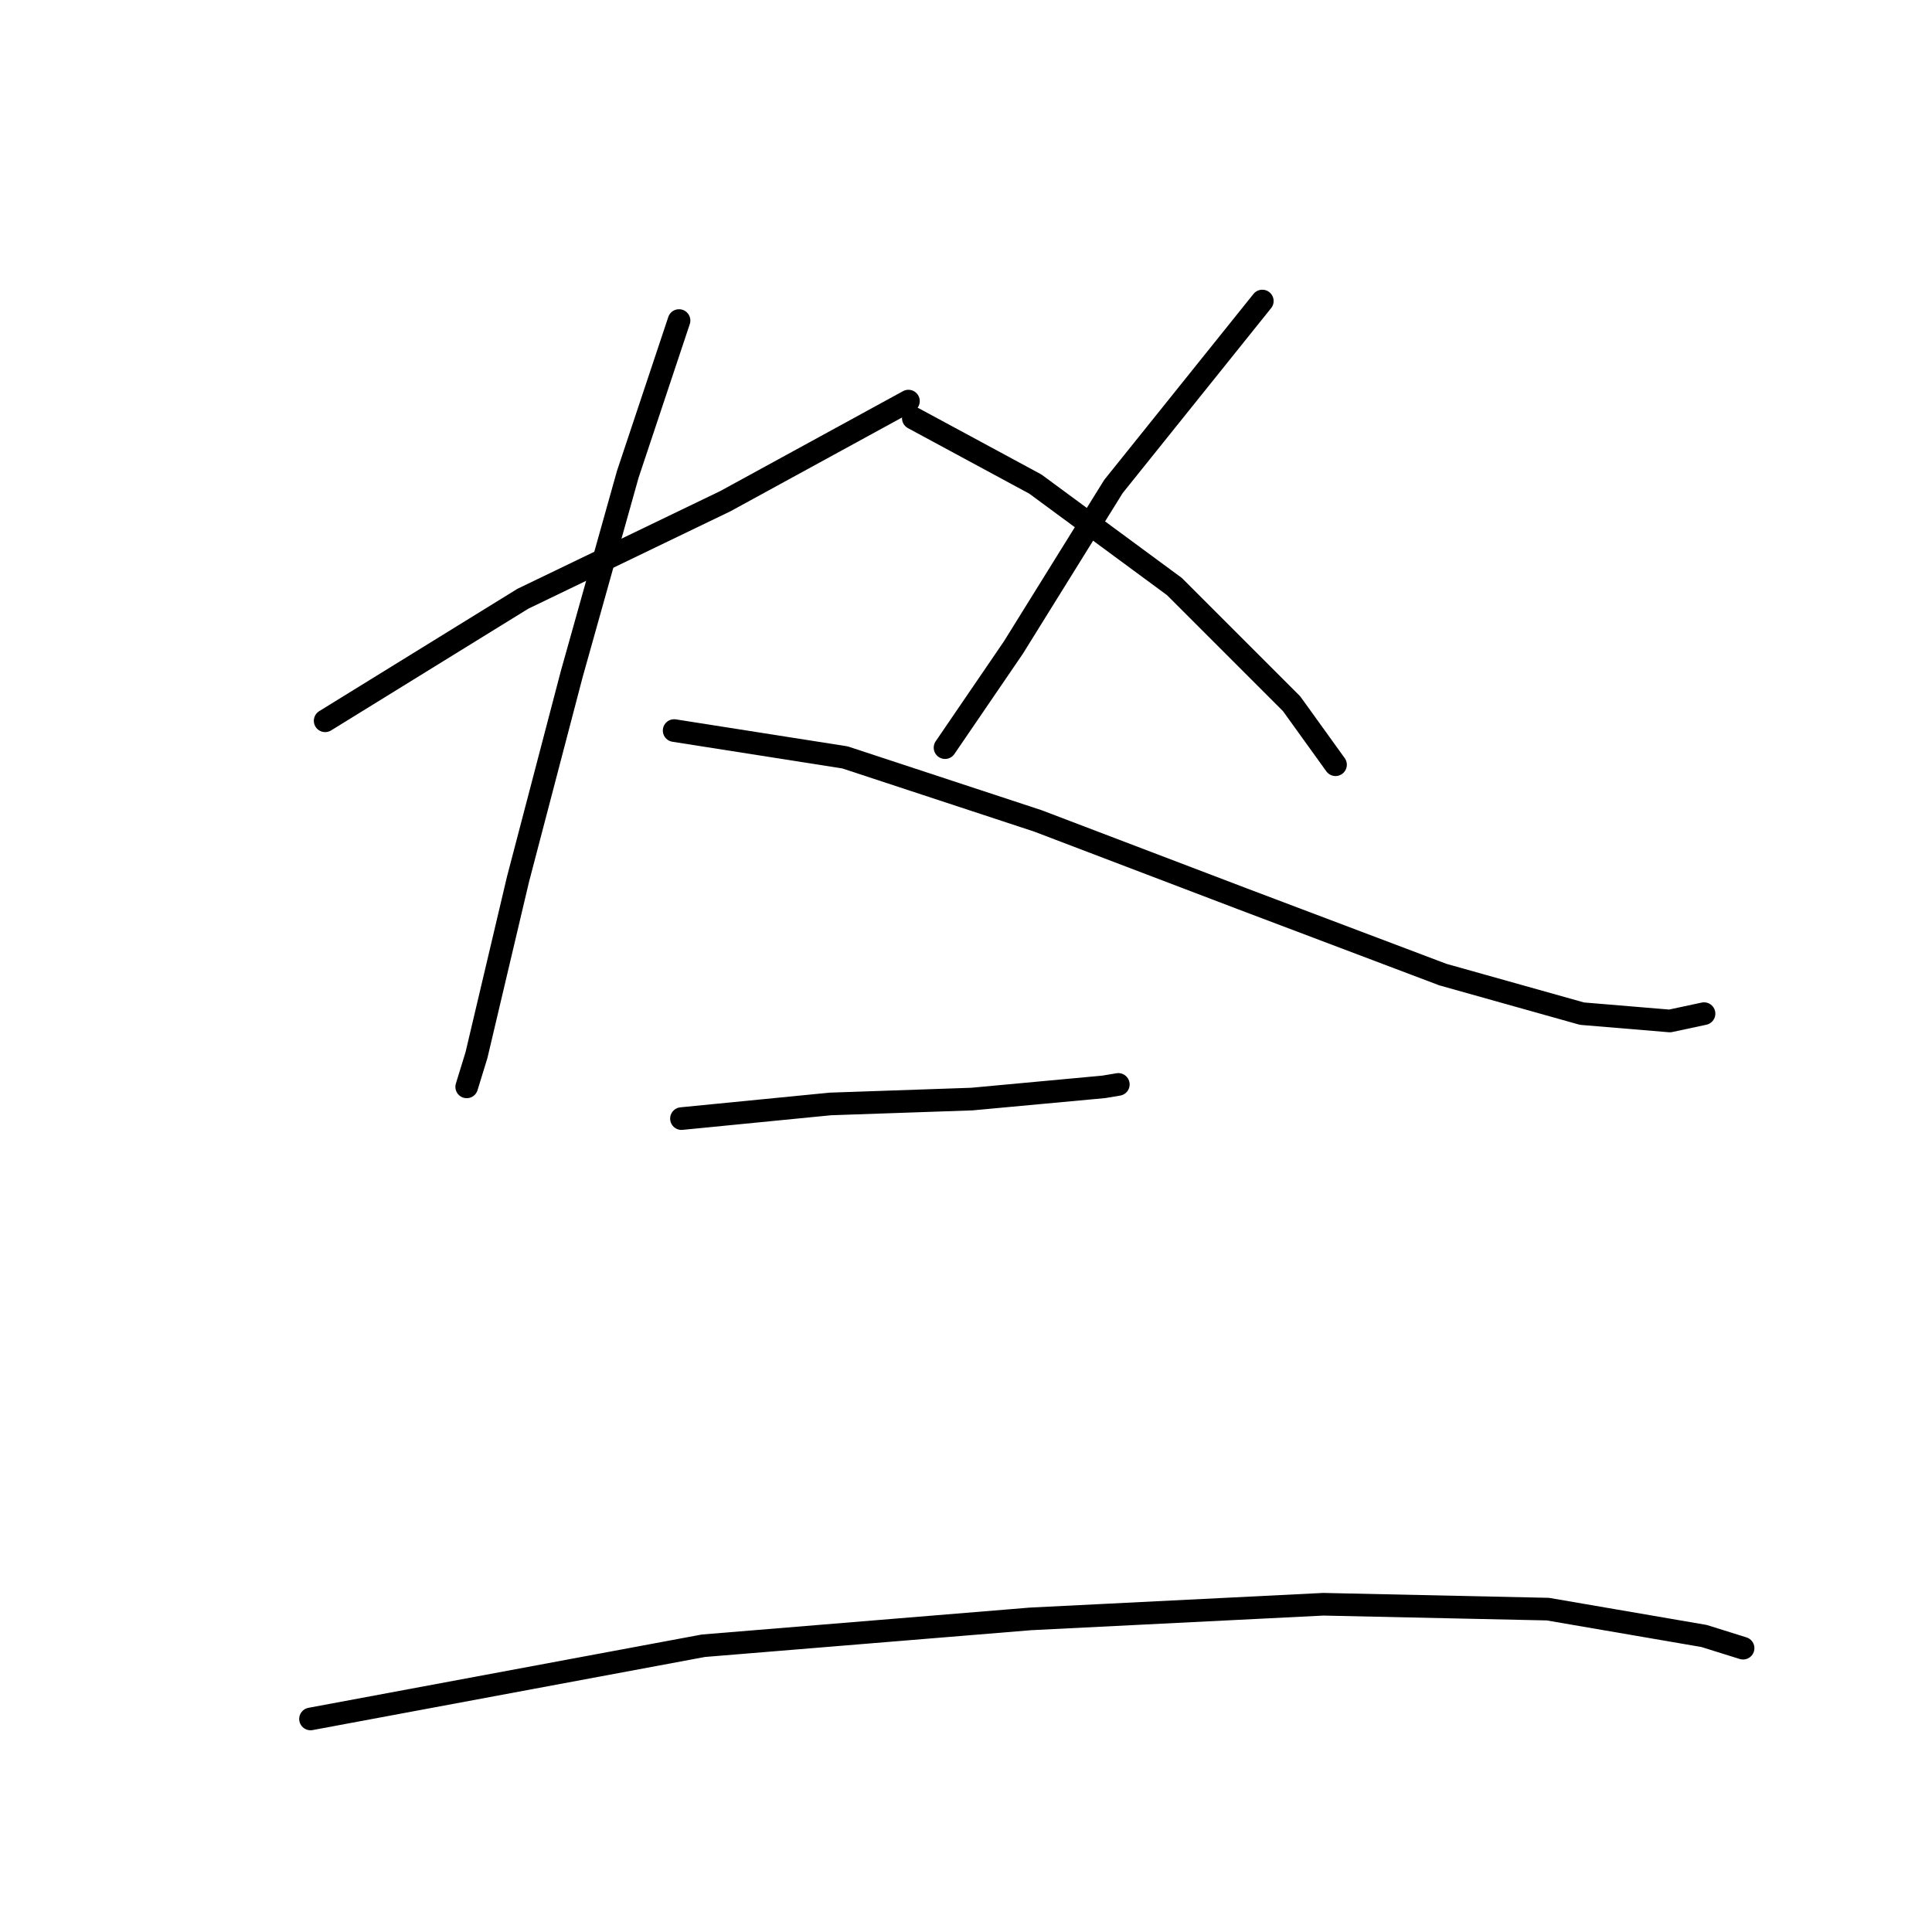 <?xml version="1.0" standalone="no"?>
    <svg width="256" height="256" xmlns="http://www.w3.org/2000/svg" version="1.1">
    <polyline stroke="black" stroke-width="3" stroke-linecap="round" fill="transparent" stroke-linejoin="round" points="43.085 95.509 69.279 79.34 96.119 66.405 120.372 53.147 120.372 53.147 " />
        <polyline stroke="black" stroke-width="3" stroke-linecap="round" fill="transparent" stroke-linejoin="round" points="89.975 42.475 83.184 62.848 75.746 89.365 68.632 116.529 63.134 139.812 61.841 144.016 61.841 144.016 " />
        <polyline stroke="black" stroke-width="3" stroke-linecap="round" fill="transparent" stroke-linejoin="round" points="89.328 96.803 111.964 100.36 137.511 108.768 164.675 119.116 191.192 129.14 209.624 134.314 221.266 135.284 225.793 134.314 225.793 134.314 " />
        <polyline stroke="black" stroke-width="3" stroke-linecap="round" fill="transparent" stroke-linejoin="round" points="167.262 39.888 147.536 64.465 134.277 85.808 125.223 99.066 125.223 99.066 " />
        <polyline stroke="black" stroke-width="3" stroke-linecap="round" fill="transparent" stroke-linejoin="round" points="121.019 55.41 137.188 64.142 155.62 77.723 171.142 93.246 176.963 101.33 176.963 101.33 " />
        <polyline stroke="black" stroke-width="3" stroke-linecap="round" fill="transparent" stroke-linejoin="round" points="90.298 148.22 110.024 146.279 128.78 145.633 146.242 144.016 148.183 143.692 148.183 143.692 " />
        <polyline stroke="black" stroke-width="3" stroke-linecap="round" fill="transparent" stroke-linejoin="round" points="41.145 227.77 93.209 218.069 136.541 214.512 175.346 212.572 205.097 213.218 225.793 216.775 230.967 218.392 230.967 218.392 " />
        </svg>